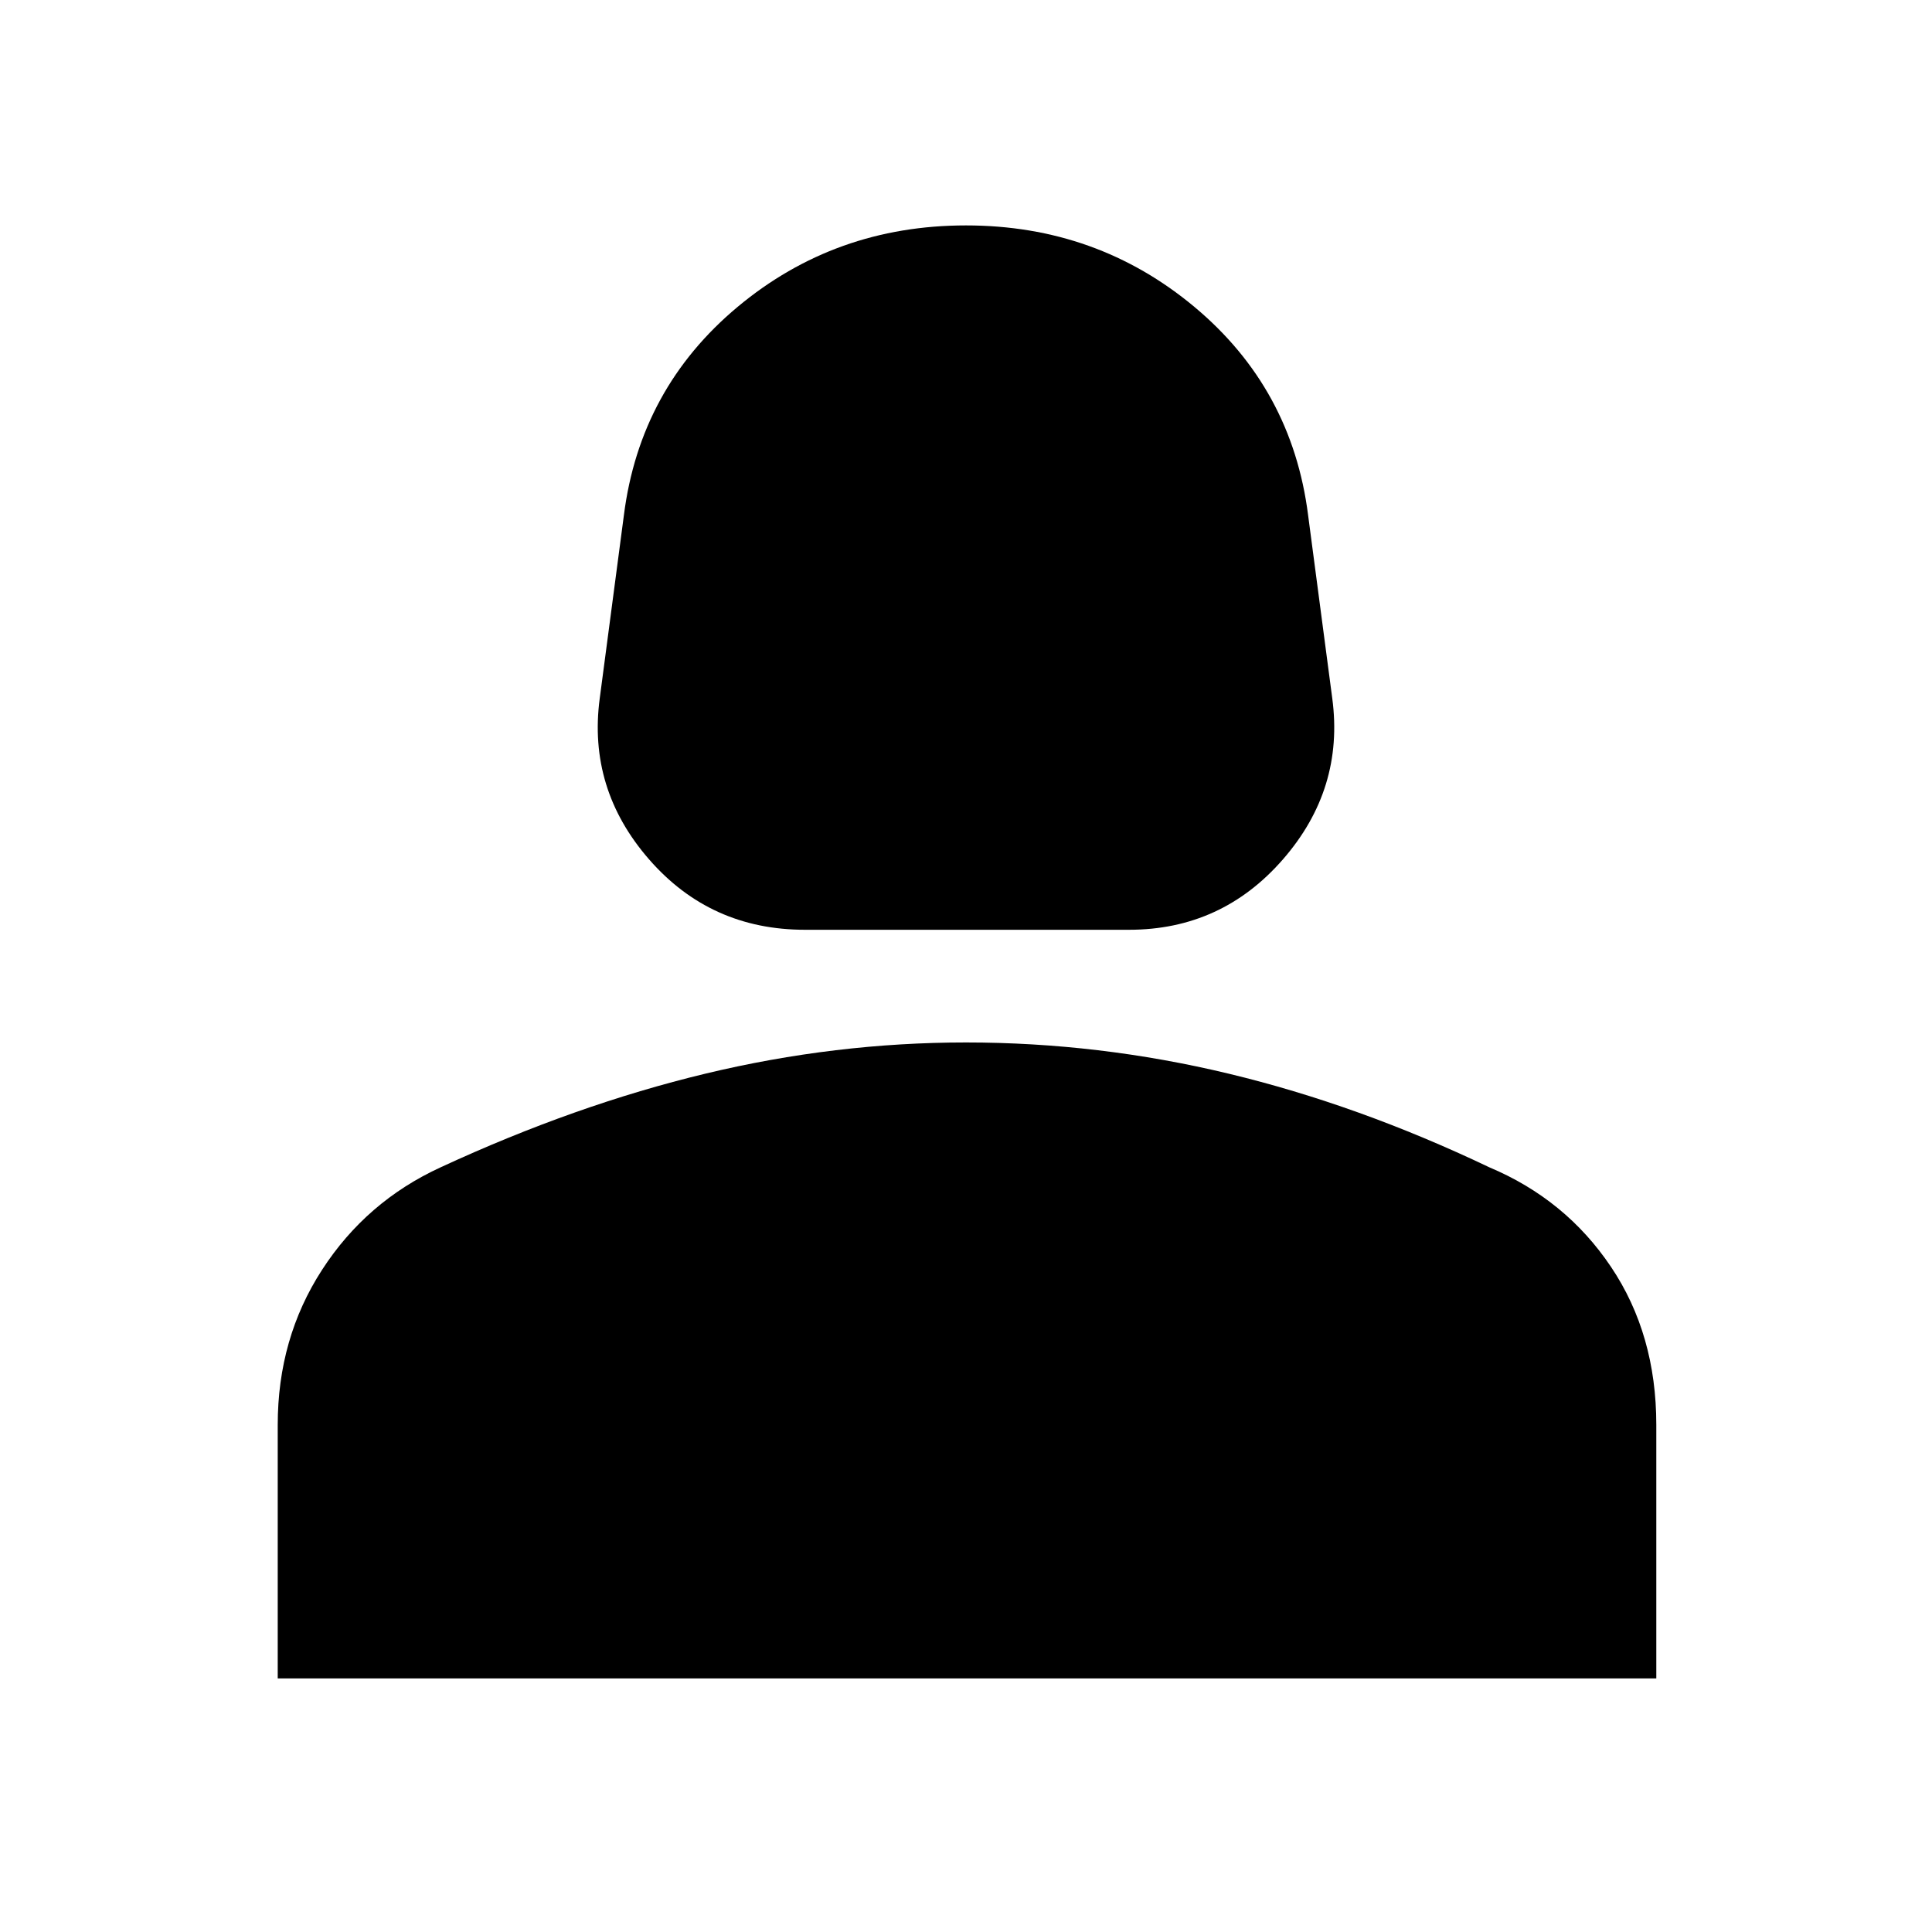 <svg xmlns="http://www.w3.org/2000/svg" height="40" width="40"><path d="M16.667 19.25q-1.959 0-3.229-1.458-1.271-1.459-1.021-3.334l.5-3.791q.333-2.625 2.354-4.313Q17.292 4.667 20 4.667t4.729 1.687q2.021 1.688 2.354 4.313l.5 3.791q.25 1.875-1.021 3.334-1.27 1.458-3.187 1.458ZM5.75 34.75V29.5q0-1.792.917-3.208.916-1.417 2.458-2.125 2.792-1.292 5.479-1.938 2.688-.646 5.396-.646 2.75 0 5.438.646 2.687.646 5.395 1.938 1.584.666 2.521 2.062.938 1.396.938 3.271v5.25Z"/></svg>